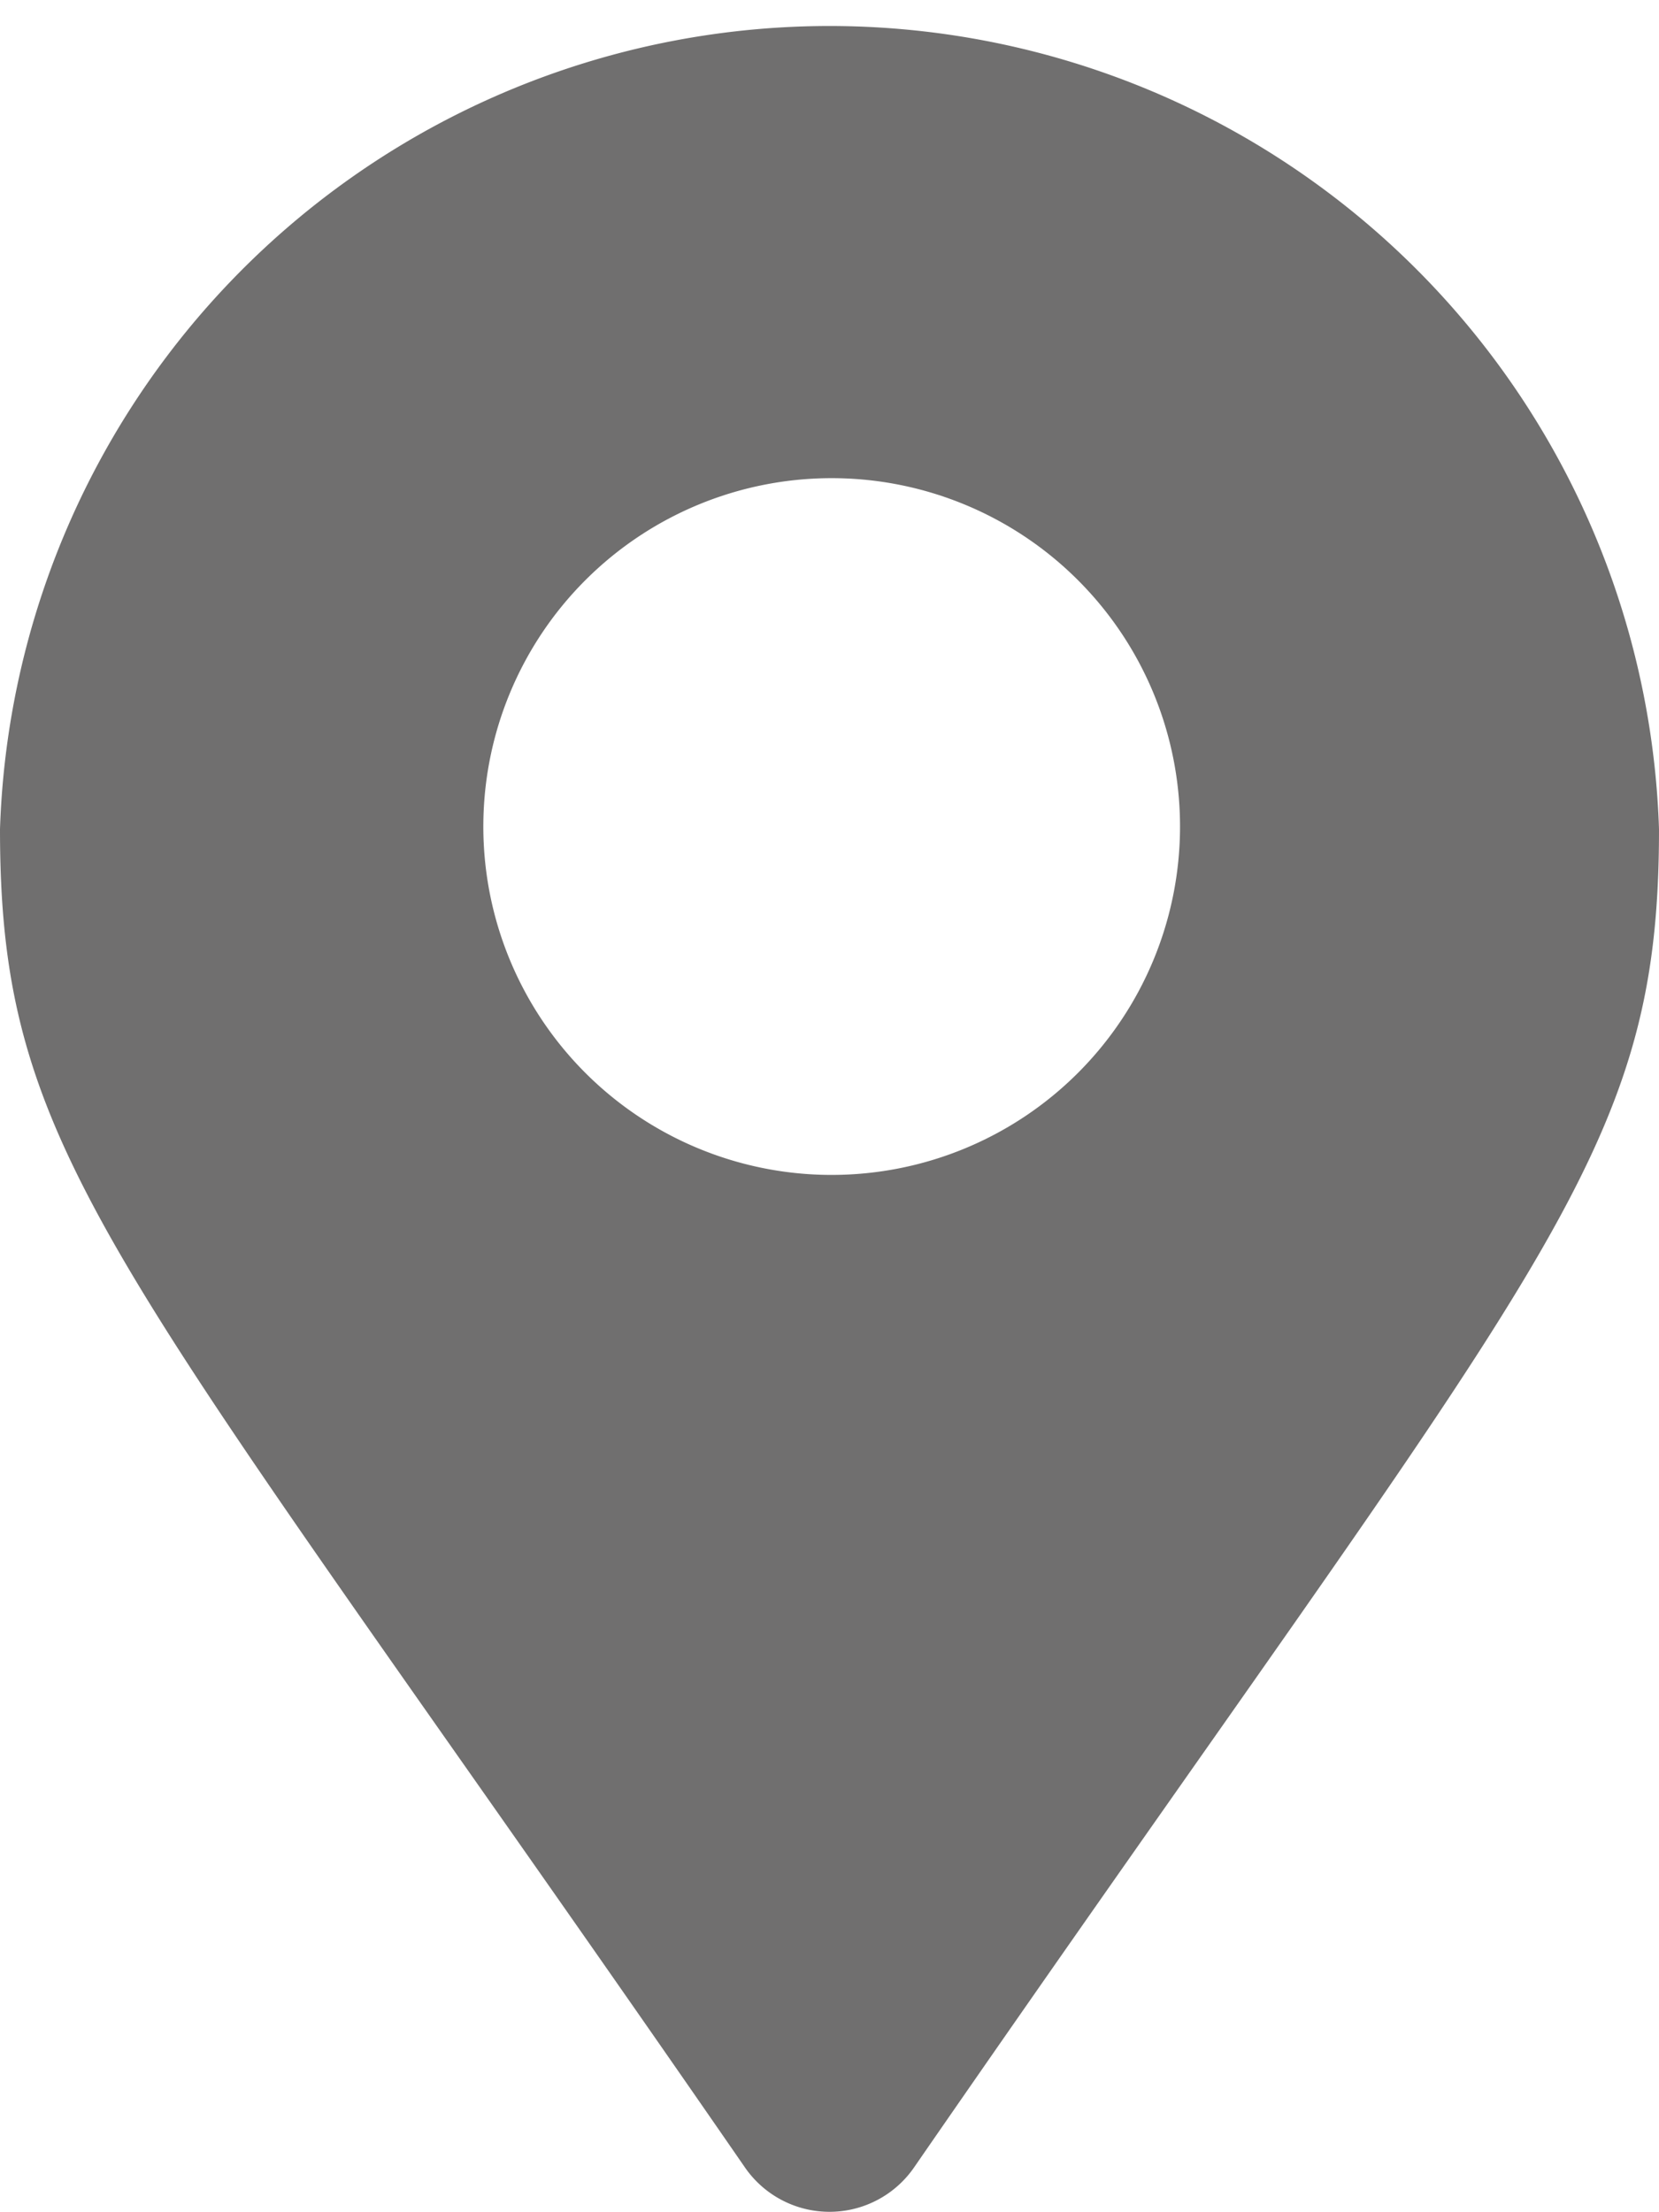<svg xmlns="http://www.w3.org/2000/svg" viewBox="0 0 19.05 25.4"><defs><style>.cls-1{fill:#706f6f;}</style></defs><title>pin 2</title><g id="Capa_2" data-name="Capa 2"><g id="Capa_1-2" data-name="Capa 1"><path class="cls-1" d="M8.55,24.88C1.34,14.44,0,13.36,0,9.52a9.53,9.53,0,0,1,19.05,0c0,3.84-1.34,4.92-8.55,15.36a1.18,1.18,0,0,1-1.95,0Zm1-11.39a4,4,0,1,0-4-4A4,4,0,0,0,9.52,13.49Z"/></g></g></svg>